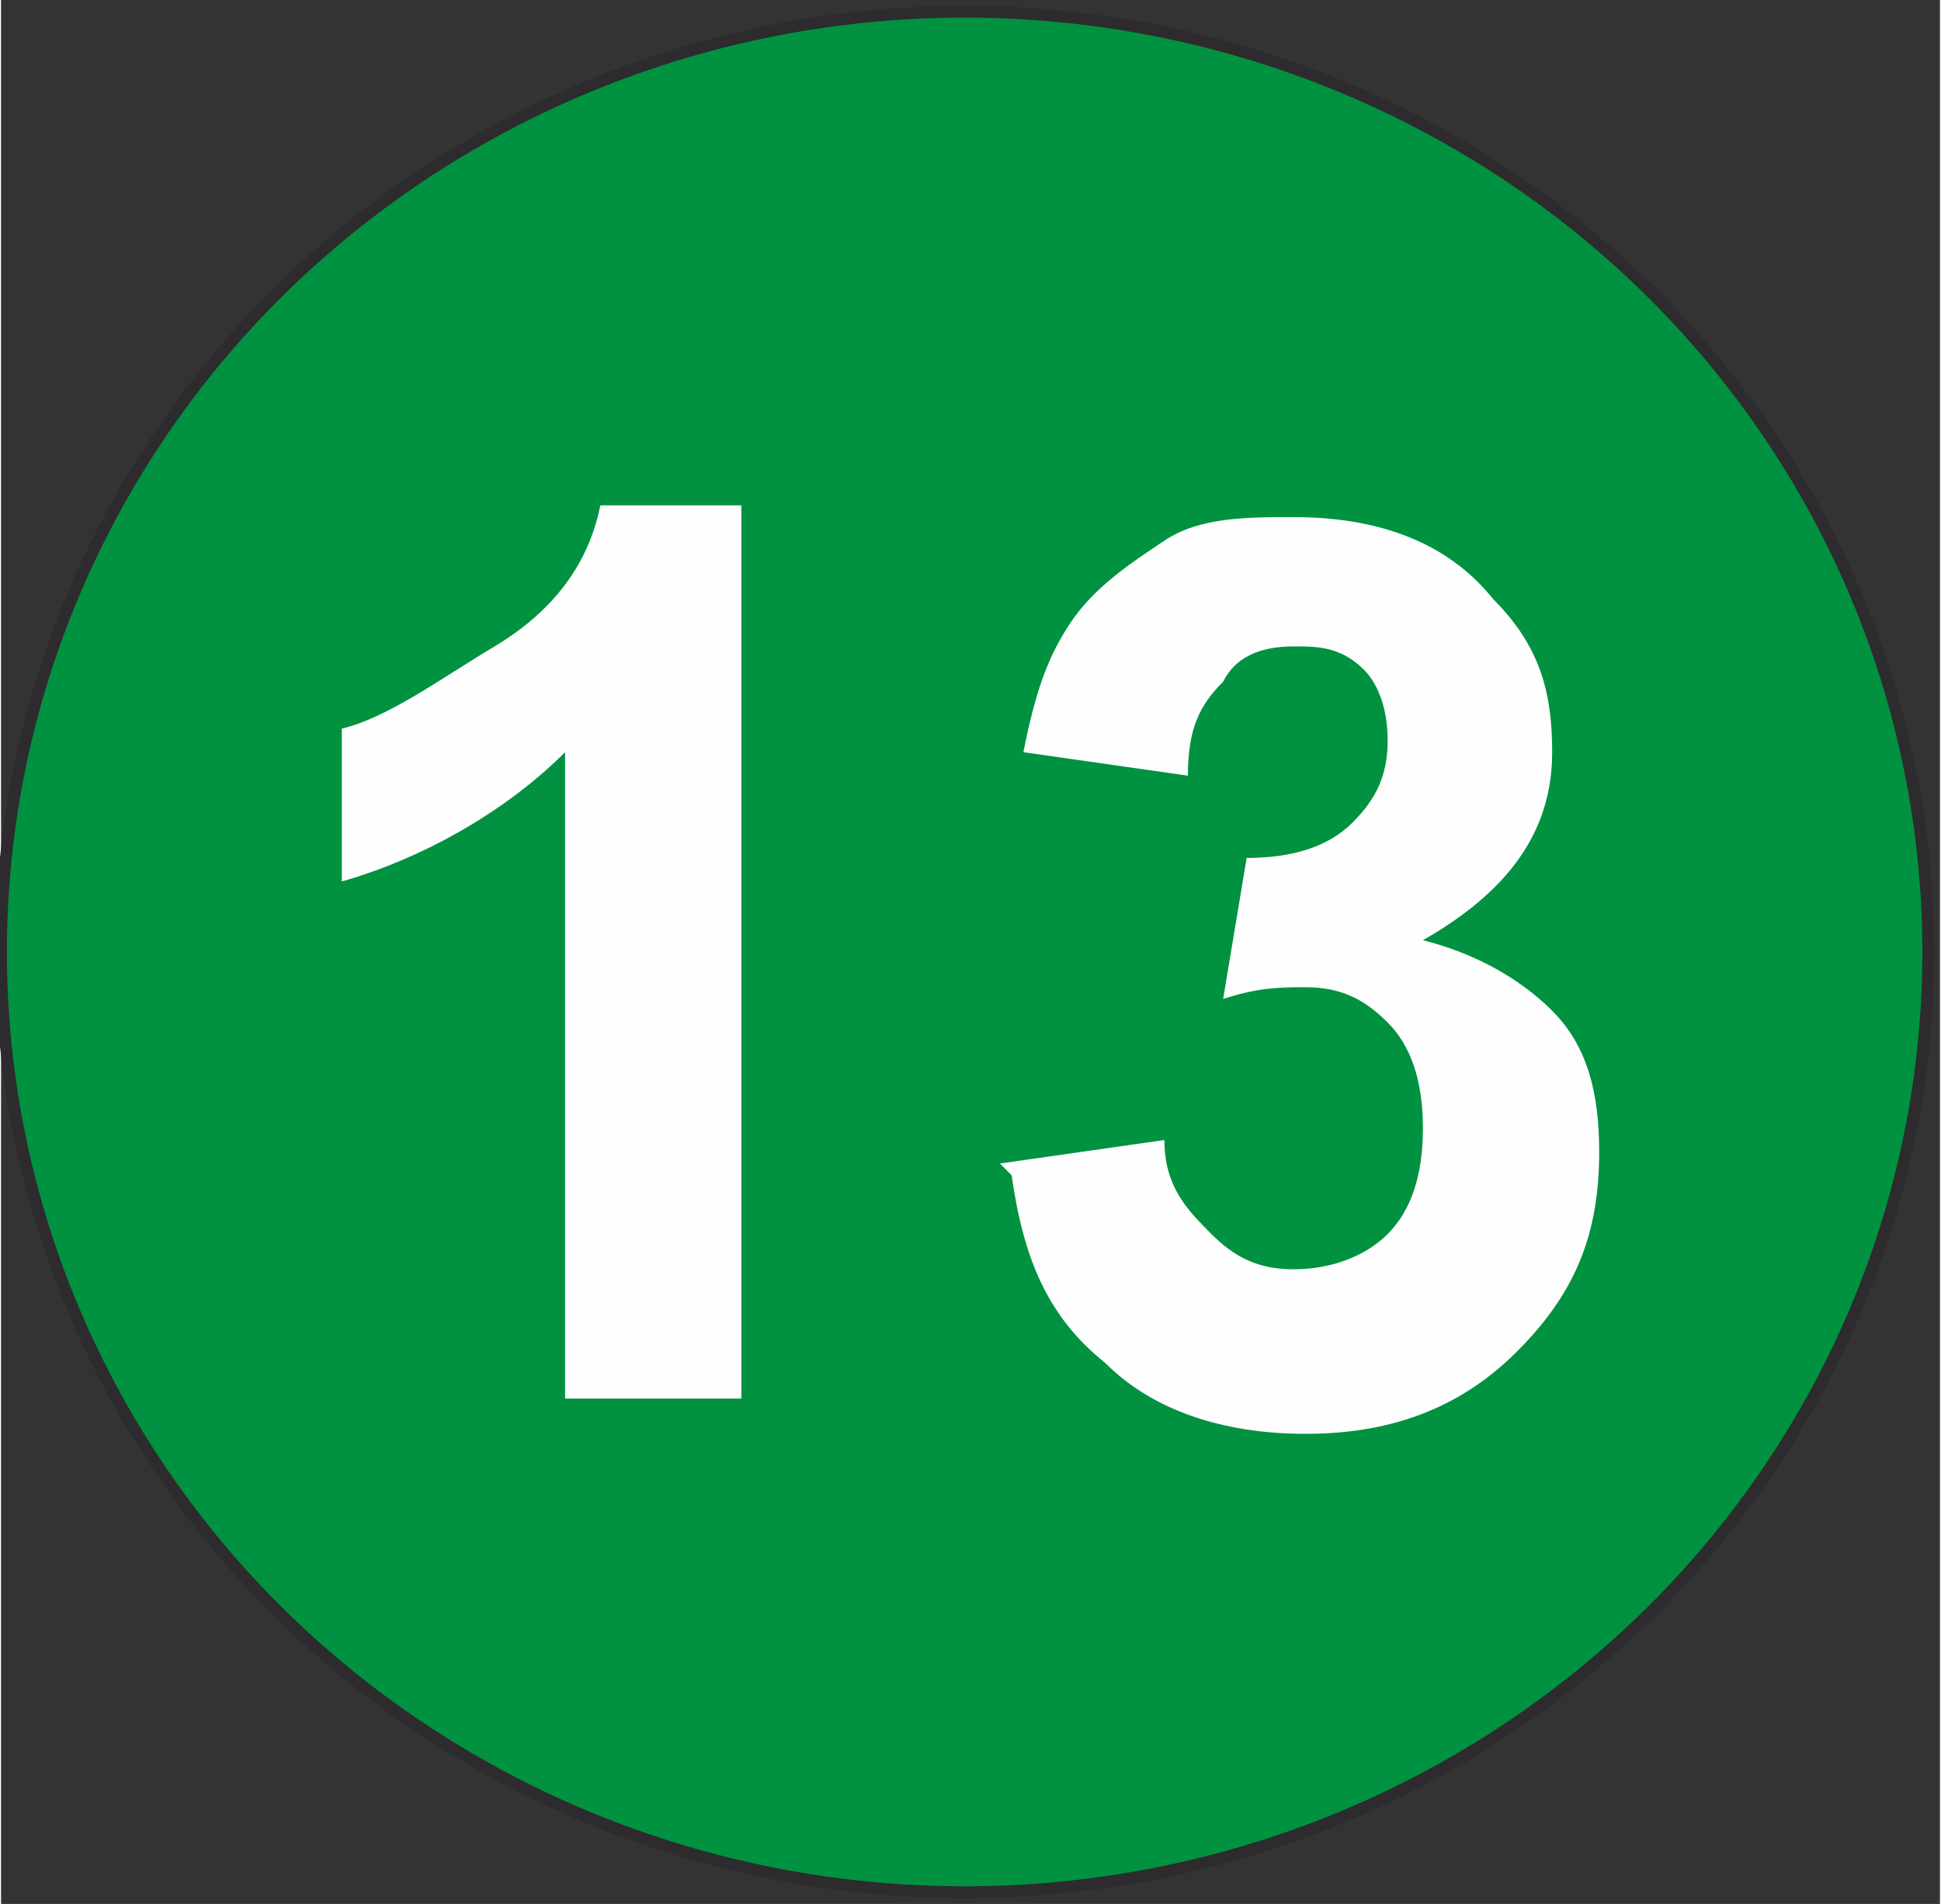 <?xml version="1.0" encoding="UTF-8"?>
<!DOCTYPE svg PUBLIC "-//W3C//DTD SVG 1.0//EN" "http://www.w3.org/TR/2001/REC-SVG-20010904/DTD/svg10.dtd">
<!-- Creator: CorelDRAW 2017 -->
<svg xmlns="http://www.w3.org/2000/svg" xml:space="preserve" width="104px" height="102px" version="1.0" style="shape-rendering:geometricPrecision; text-rendering:geometricPrecision; image-rendering:optimizeQuality; fill-rule:evenodd; clip-rule:evenodd"
viewBox="0 0 165 162"
 xmlns:xlink="http://www.w3.org/1999/xlink">
 <rect x="0" y="0" width="165" height="162" fill="#333333" stroke="none"/>
 <defs>
  <style type="text/css">
   <![CDATA[
    .str0 {stroke:#2D2B2D;stroke-width:1;stroke-miterlimit:2.613}
    .fil0 {fill:#009240}
    .fil1 {fill:#FEFEFE;fill-rule:nonzero}
   ]]>
  </style>
 </defs>
 <g id="Layer_x0020_1">
  <g id="_2869418246624">
   <ellipse class="fil0 str0" cx="82" cy="81" rx="82" ry="80"/>
   <path class="fil1" d="M63 119l-15 0 0 -55c-5,5 -12,9 -19,11l0 -13c4,-1 8,-4 13,-7 5,-3 8,-7 9,-12l12 0 0 76z"/>
   <path id="1" class="fil1" d="M85 99l14 -2c0,4 2,6 4,8 2,2 4,3 7,3 3,0 6,-1 8,-3 2,-2 3,-5 3,-9 0,-4 -1,-7 -3,-9 -2,-2 -4,-3 -7,-3 -2,0 -4,0 -7,1l2 -12c4,0 7,-1 9,-3 2,-2 3,-4 3,-7 0,-3 -1,-5 -2,-6 -2,-2 -4,-2 -6,-2 -3,0 -5,1 -6,3 -2,2 -3,4 -3,8l-14 -2c1,-5 2,-8 4,-11 2,-3 5,-5 8,-7 3,-2 7,-2 11,-2 7,0 13,2 17,7 4,4 5,8 5,13 0,7 -4,12 -11,16 4,1 8,3 11,6 3,3 4,7 4,12 0,7 -2,12 -7,17 -5,5 -11,7 -18,7 -7,0 -13,-2 -17,-6 -5,-4 -7,-9 -8,-16z"/>
  </g>
 </g>
</svg>
